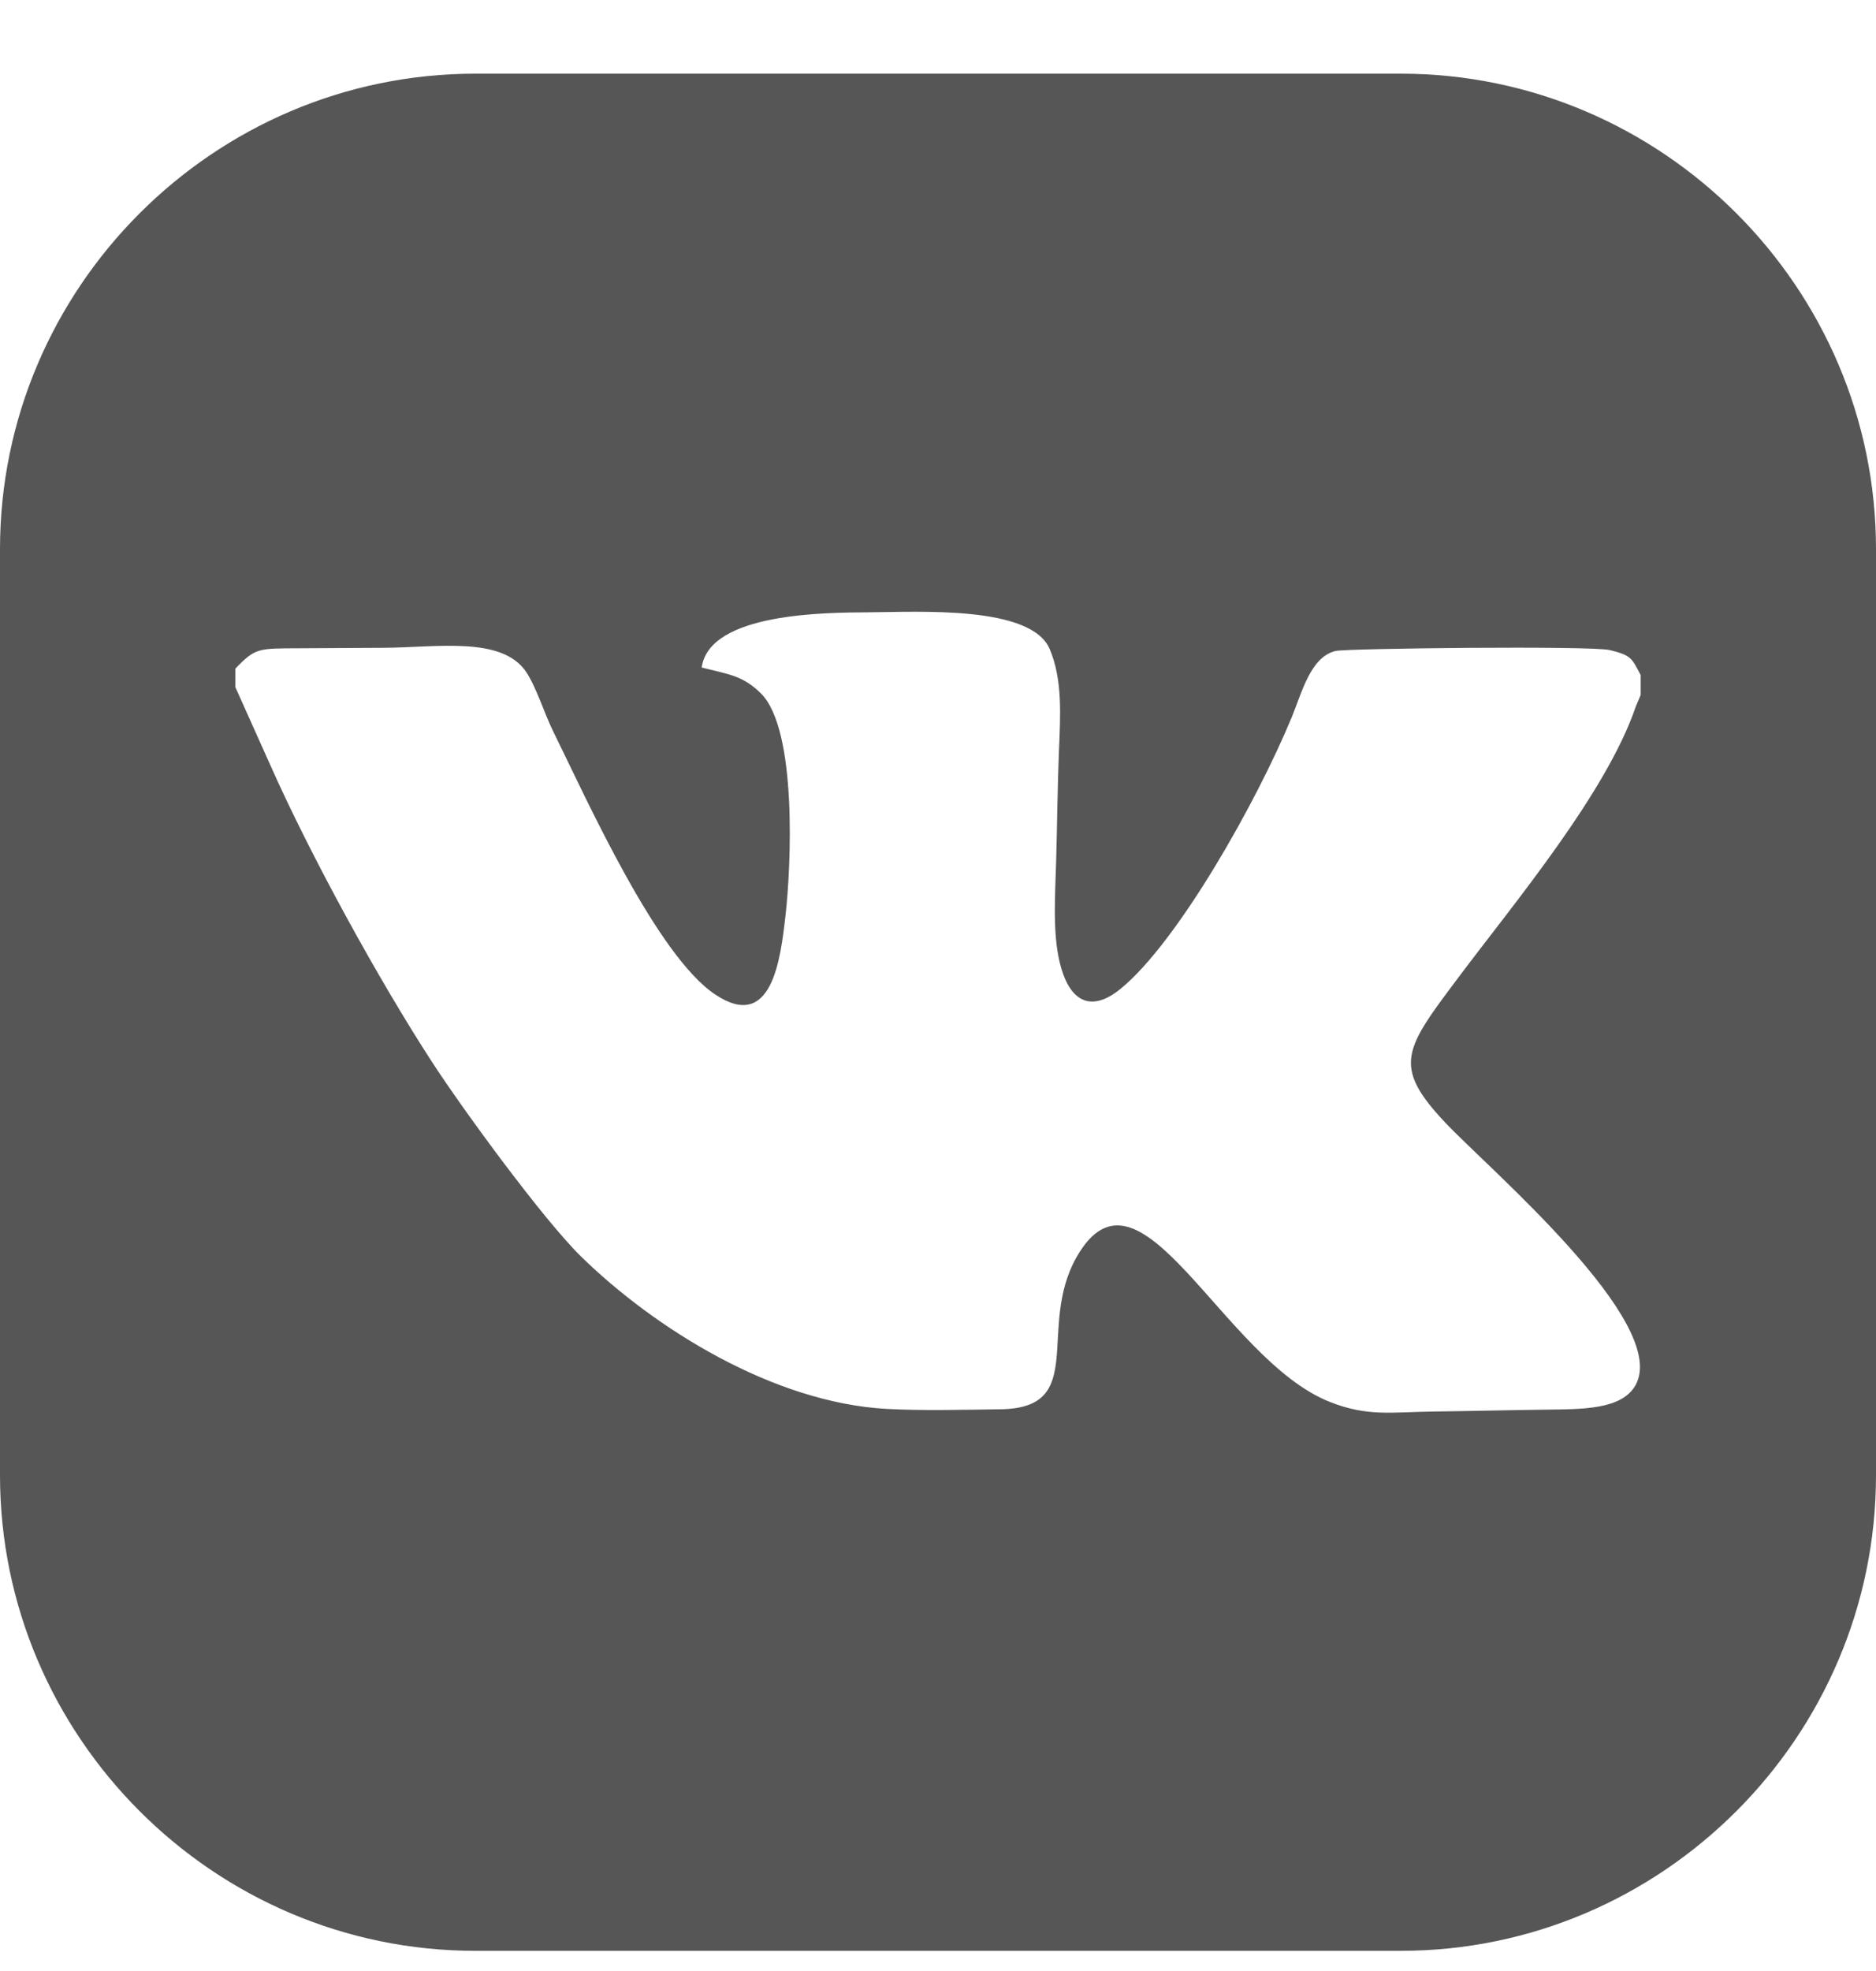 <svg width="20" height="21" viewBox="0 0 20 21" fill="none" xmlns="http://www.w3.org/2000/svg">
<path fill-rule="evenodd" clip-rule="evenodd" d="M5.067 0.785H14.934C17.72 0.785 20 3.064 20 5.851V15.718C20 18.505 17.72 20.785 14.934 20.785H5.067C2.28 20.785 0 18.505 0 15.718V5.851C0 3.064 2.28 0.785 5.067 0.785ZM2.509 7.124V7.321L2.886 8.161C3.312 9.119 4.033 10.434 4.609 11.32C4.939 11.828 5.797 13 6.199 13.392C6.984 14.157 8.243 14.943 9.449 15.011C9.829 15.032 10.285 15.02 10.67 15.015C11.603 15.001 11.047 14.148 11.479 13.391C12.151 12.214 13.028 14.483 14.178 14.937C14.581 15.096 14.831 15.045 15.289 15.039C15.69 15.034 16.085 15.024 16.485 15.019C16.864 15.014 17.291 15.021 17.437 14.757C17.806 14.091 15.87 12.451 15.408 11.961C14.83 11.349 14.977 11.175 15.565 10.392C16.142 9.623 17.125 8.449 17.438 7.531L17.491 7.405V7.192C17.396 7.015 17.396 6.983 17.161 6.926C16.968 6.879 14.352 6.907 14.237 6.936C13.971 7.001 13.881 7.375 13.771 7.642C13.396 8.549 12.556 10.037 11.948 10.534C11.612 10.809 11.392 10.647 11.298 10.256C11.218 9.927 11.251 9.507 11.26 9.16C11.271 8.763 11.274 8.383 11.29 7.987C11.306 7.611 11.327 7.236 11.191 6.916C10.994 6.449 9.798 6.52 9.258 6.524C8.818 6.527 7.561 6.525 7.481 7.112C7.773 7.187 7.917 7.196 8.111 7.387C8.503 7.772 8.433 9.244 8.374 9.756C8.321 10.222 8.229 10.996 7.628 10.598C7.004 10.186 6.265 8.539 5.894 7.785C5.806 7.606 5.715 7.317 5.61 7.16C5.351 6.773 4.645 6.9 4.089 6.902C3.786 6.904 3.483 6.906 3.179 6.907C2.754 6.909 2.722 6.902 2.509 7.124Z" fill="#565656"/>
</svg>
